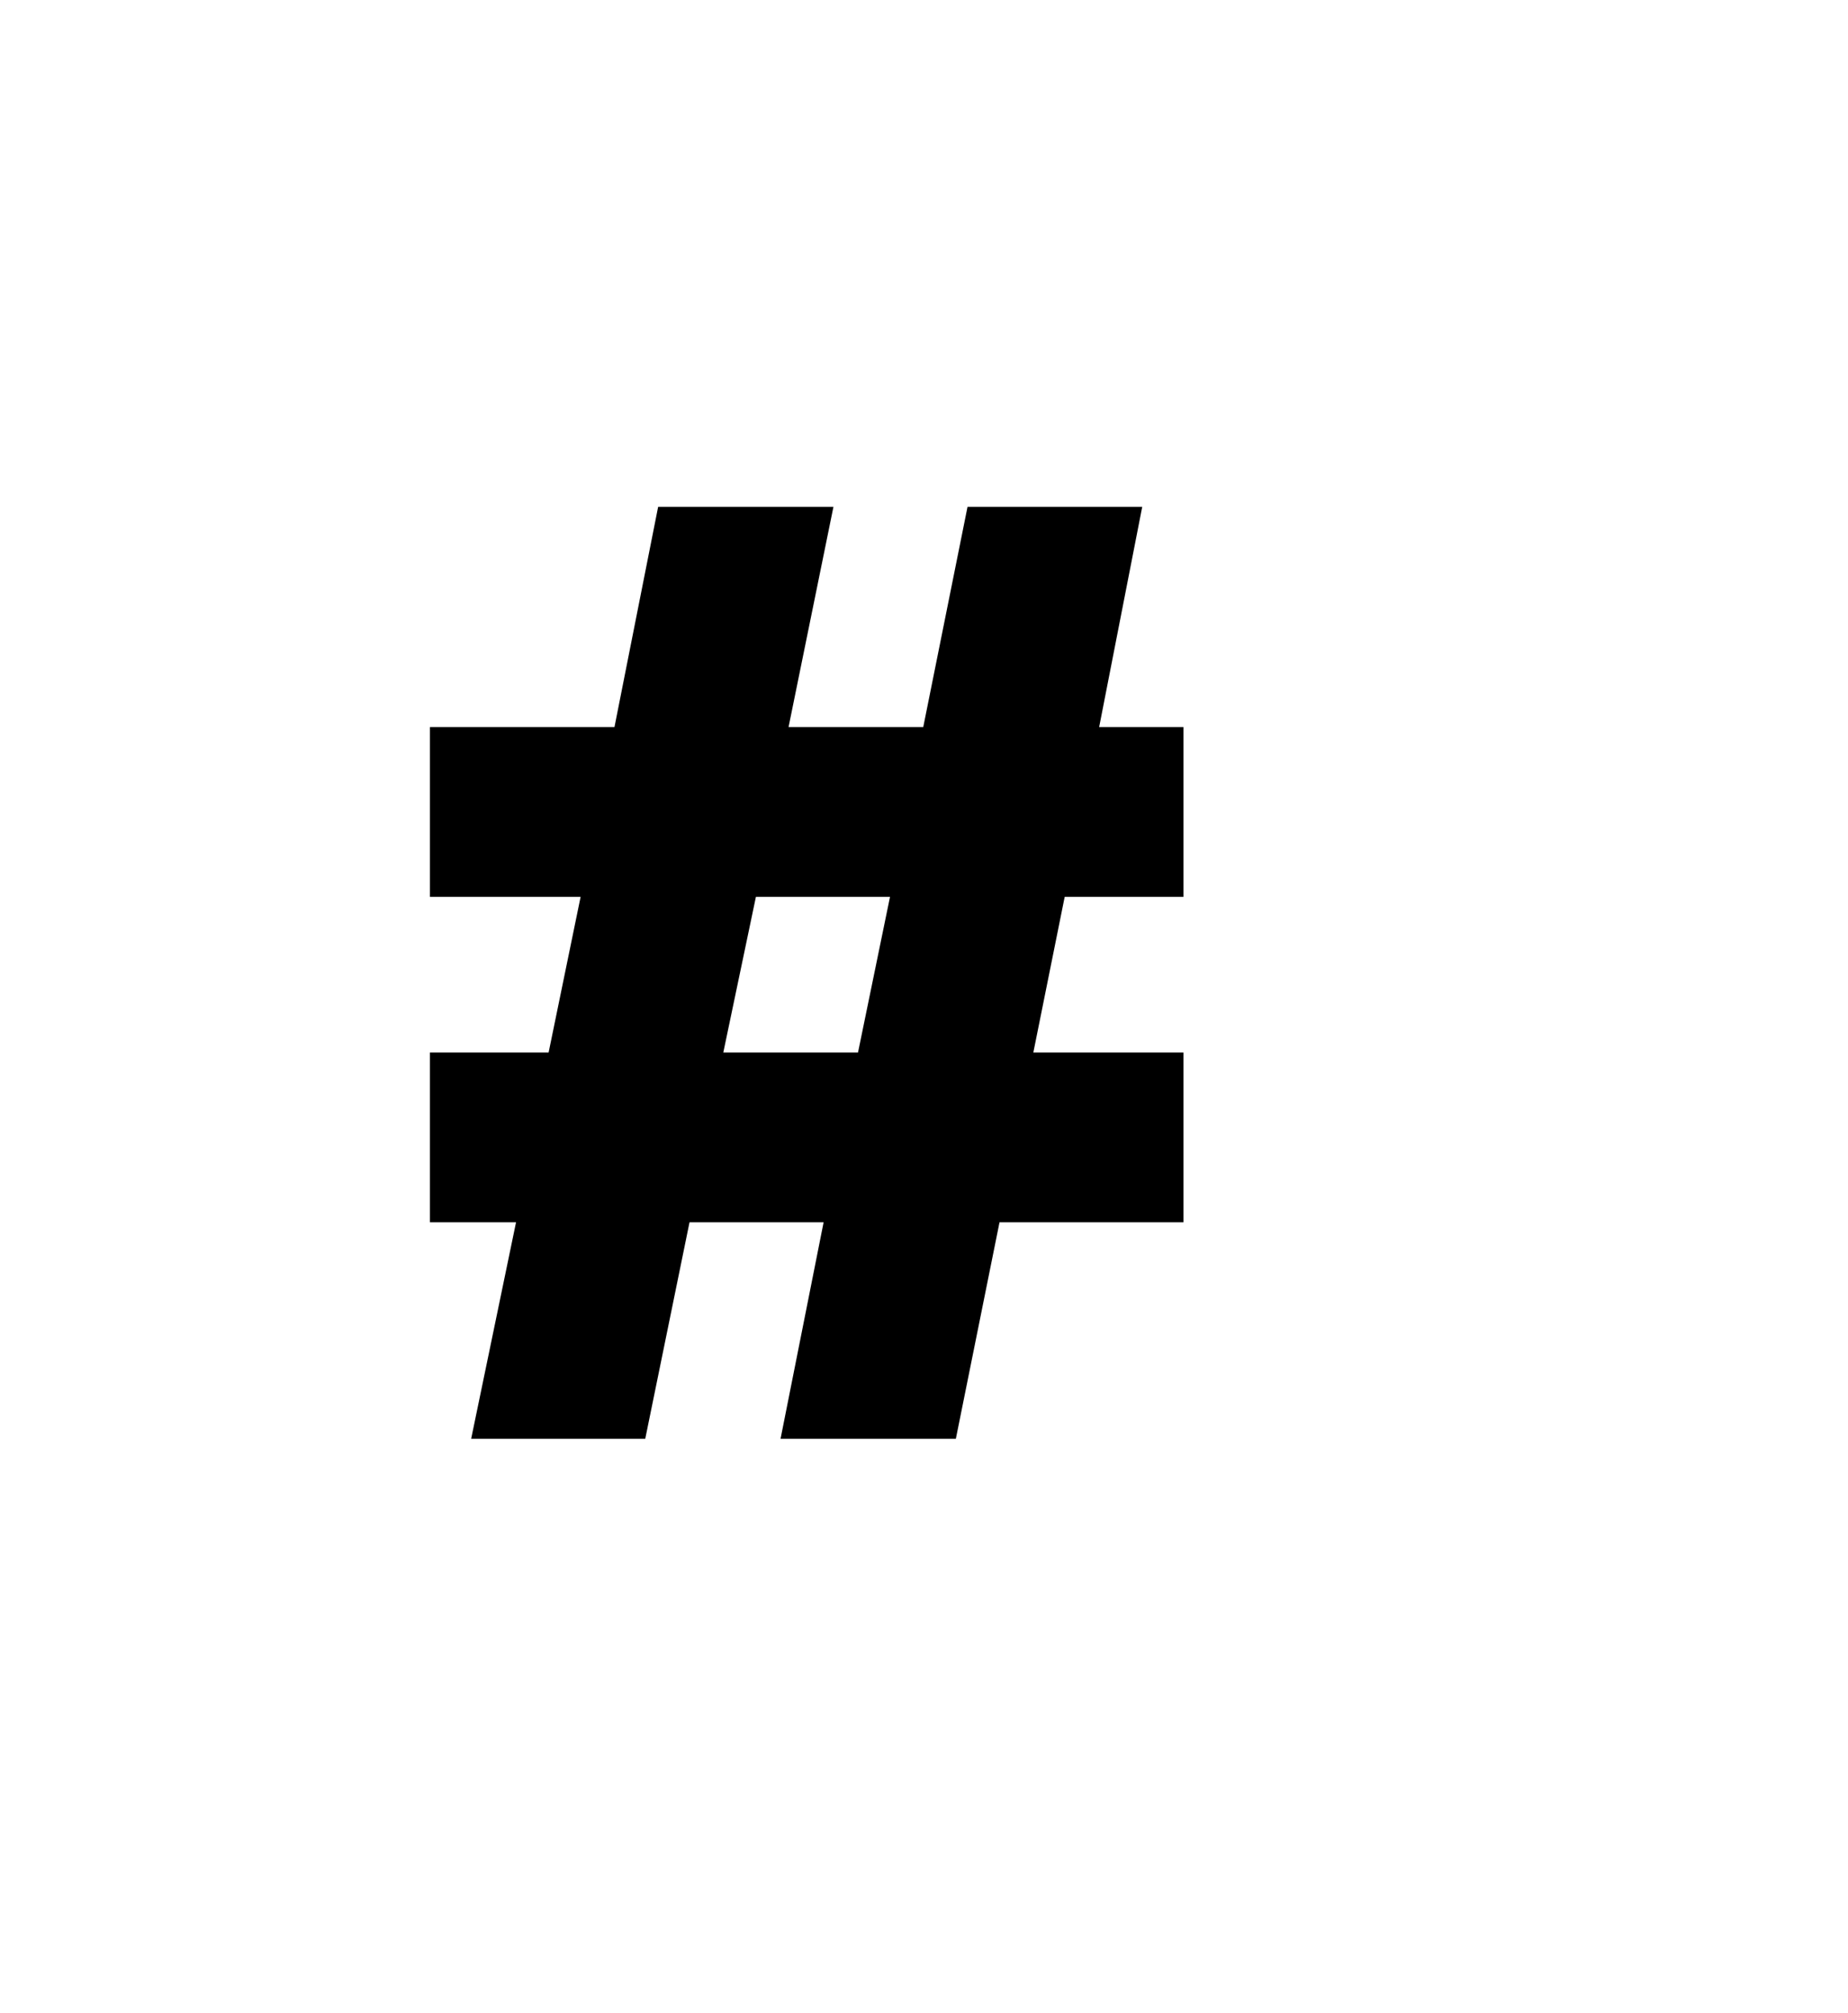 <svg version="1.1" xmlns="http://www.w3.org/2000/svg" xmlns:xlink="http://www.w3.org/1999/xlink" width="51.75" height="56.375" viewBox="0,0,51.75,56.375"><g transform="translate(-228.039,-139.699)"><g data-paper-data="{&quot;isPaintingLayer&quot;:true}" fill-rule="nonzero" stroke="none" stroke-linecap="butt" stroke-linejoin="miter" stroke-miterlimit="10" stroke-dasharray="" stroke-dashoffset="0" style="mix-blend-mode: normal"><path d="M243.402,169.17l0.896,-4.358h-4.22v-4.754h5.168l1.223,-6.167h4.909l-1.257,6.167h3.772l1.24,-6.167h4.892l-1.206,6.167h2.36v4.754h-3.325l-0.878,4.358h4.203v4.754h-5.15l-1.223,6.063h-4.909l1.206,-6.063h-3.755l-1.24,6.063h-4.875l1.257,-6.063h-2.412v-4.754zM248.294,169.17h3.772l0.896,-4.358h-3.755z" fill="#000000" stroke-width="0.265"/><path d="M228.039,196.074v-56.375h51.75v56.375z" fill="none" stroke-width="0"/></g></g></svg>